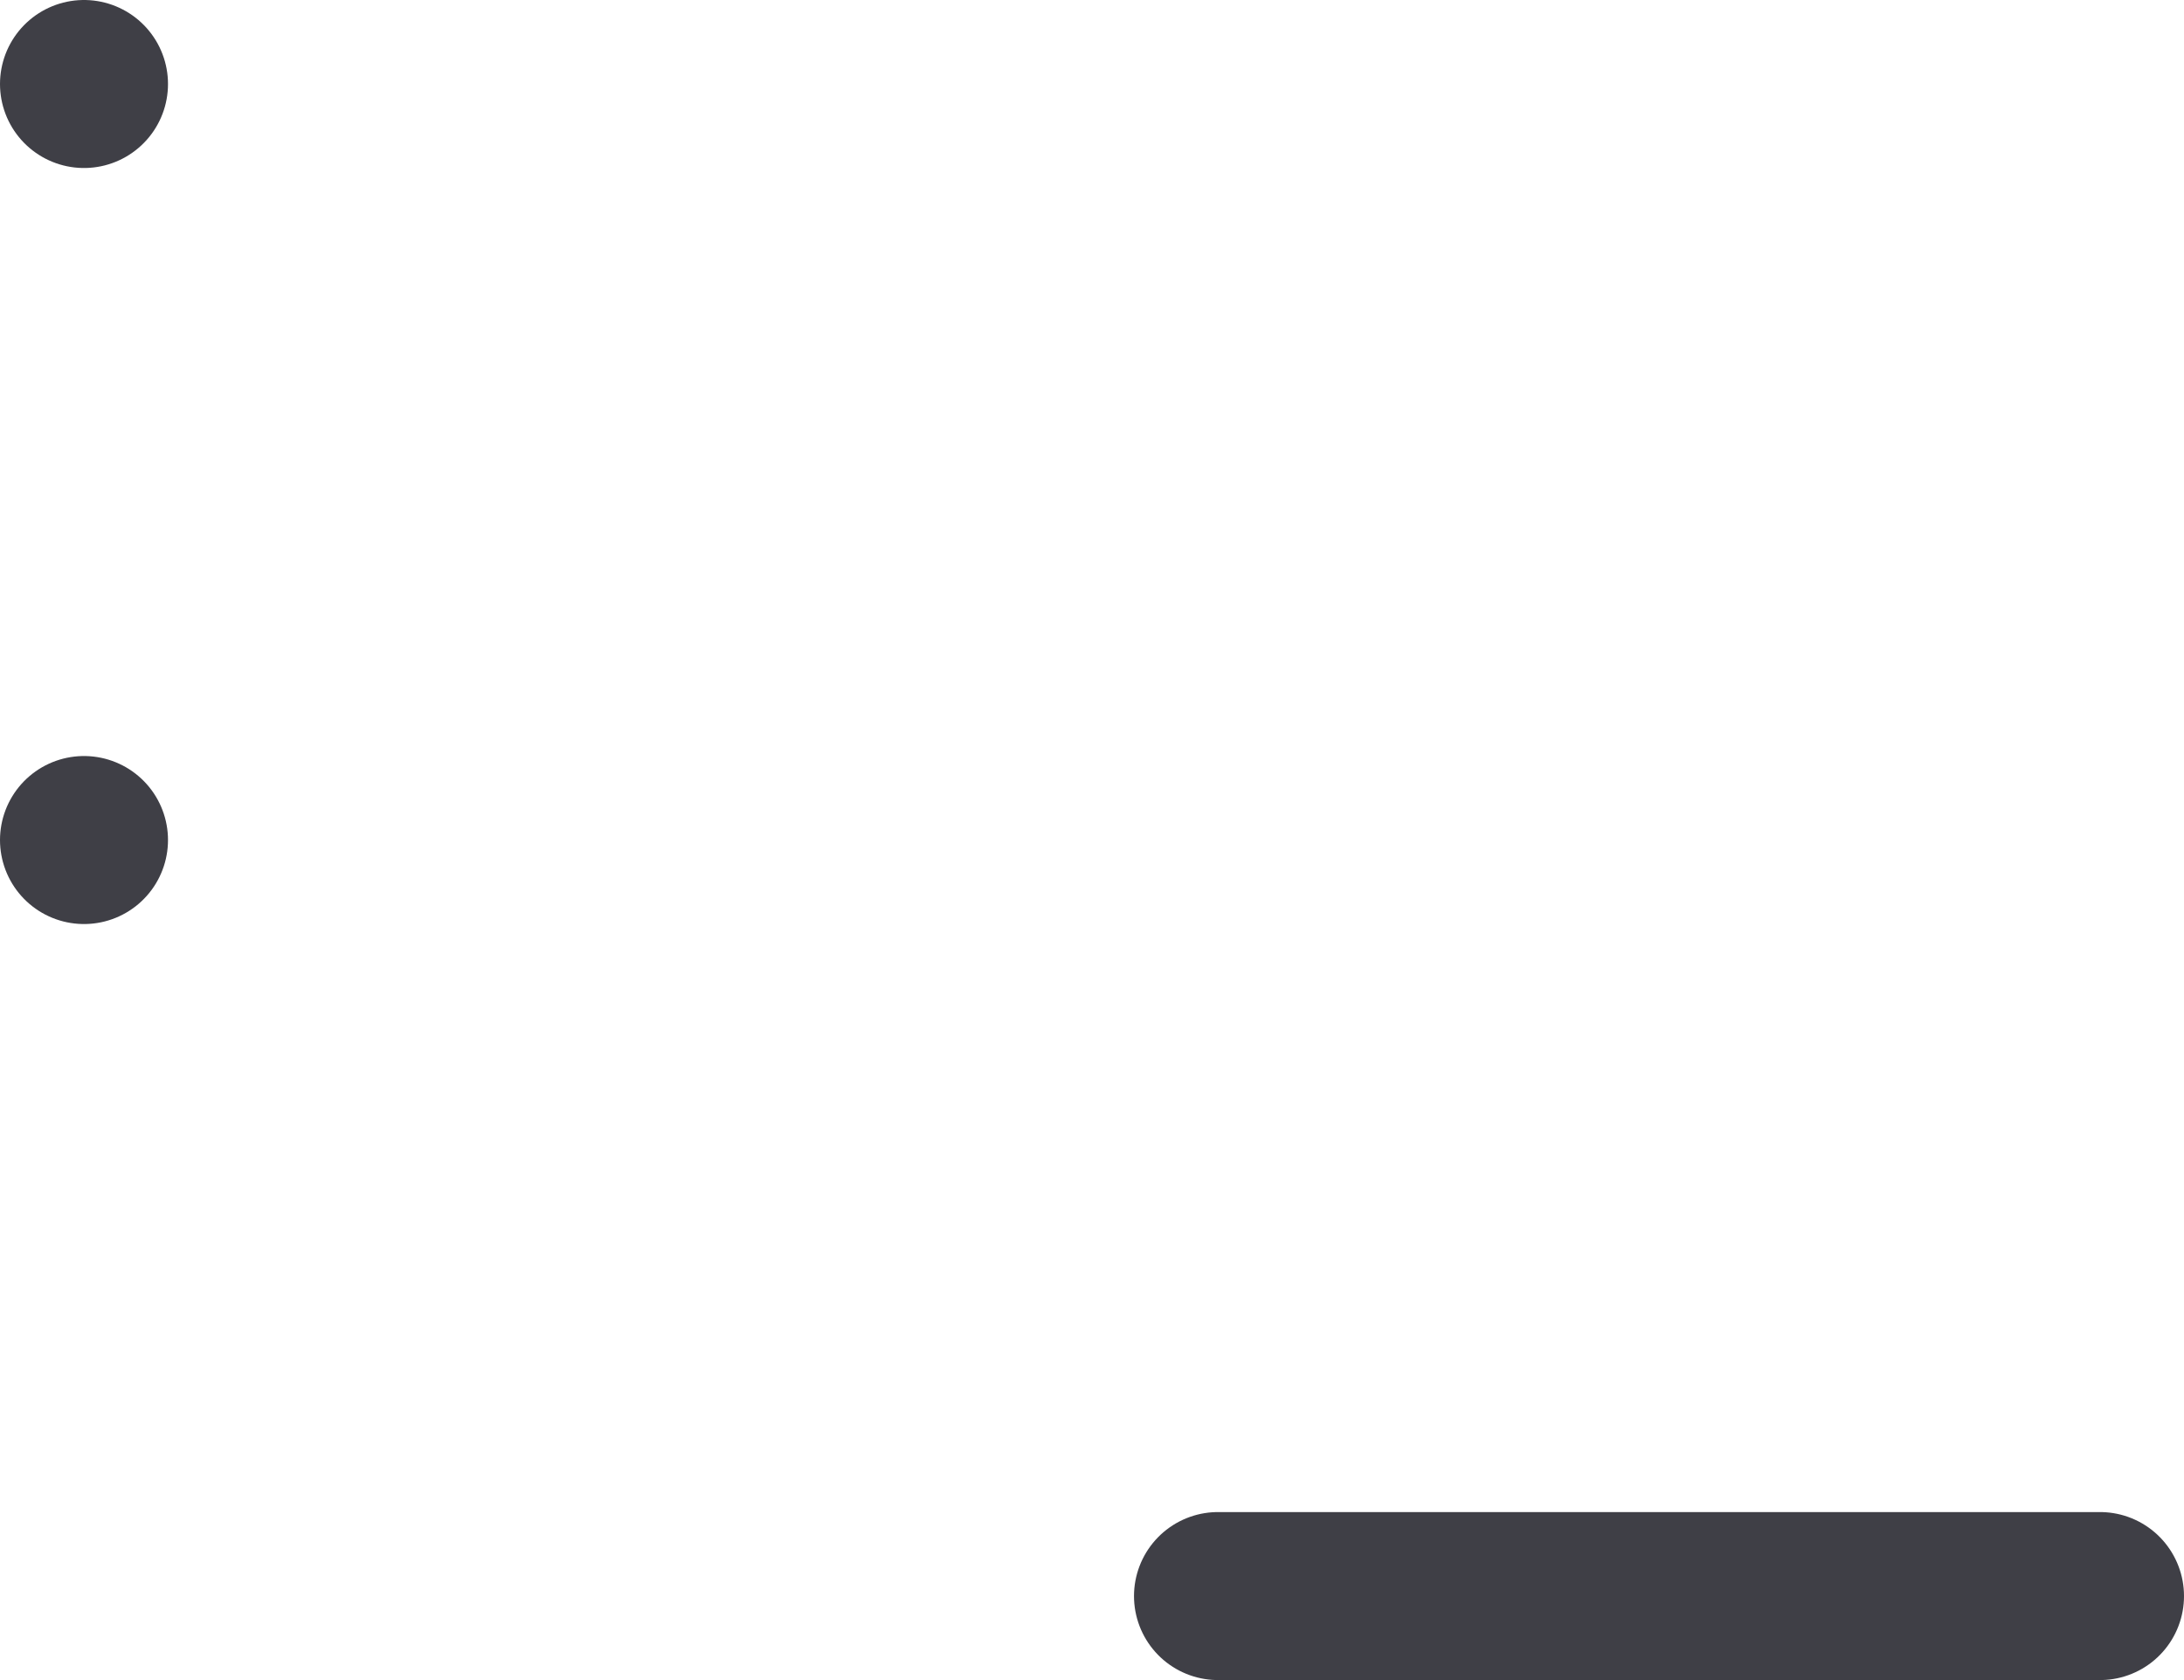 <svg xmlns="http://www.w3.org/2000/svg" width="26" height="20" viewBox="0 0 26 20">
  <defs>
    <style>
      .cls-1 {
        fill: none;
        stroke: #3f3f46;
        stroke-linecap: round;
        stroke-linejoin: round;
        stroke-width: 2px;
      }
    </style>
  </defs>
  <g id="menu-alt-3" transform="translate(1 1)">
    <path id="menu-alt-3-2" data-name="menu-alt-3" class="cls-1" d="M17.5,24H28M4,6H4Zm0,9H4Z" transform="translate(-4 -6)"/>
  </g>
</svg>
